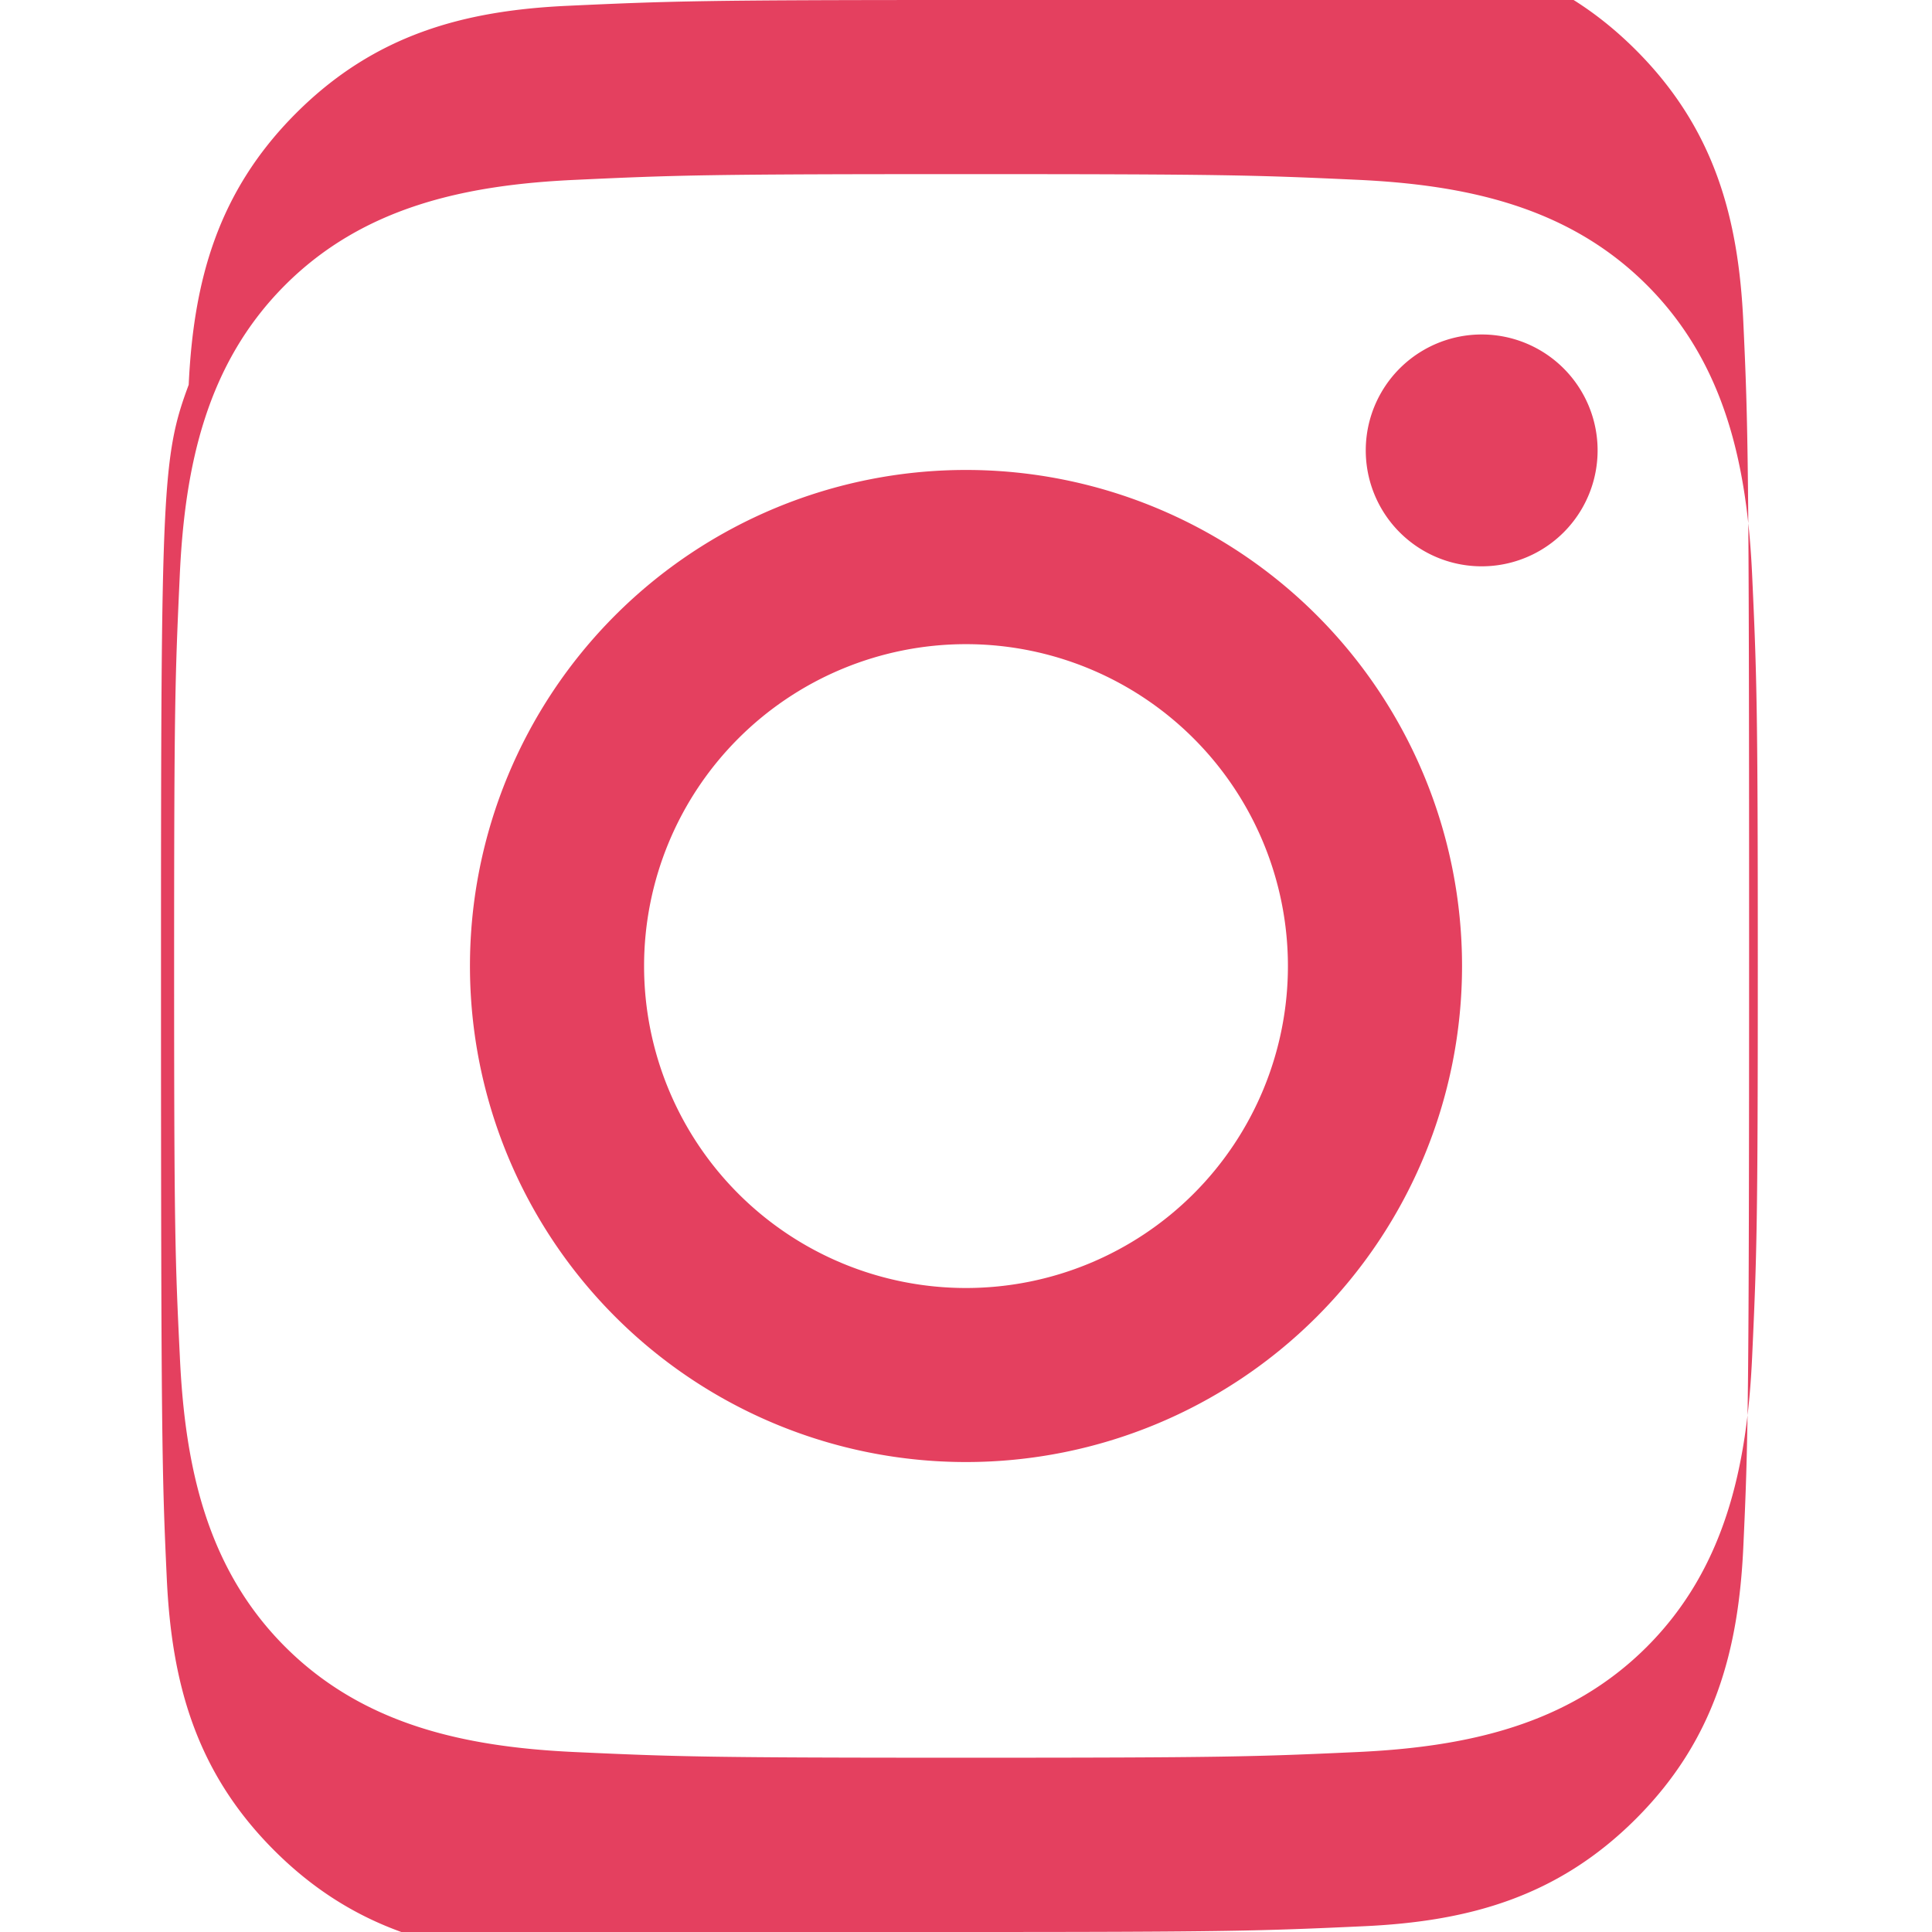 <svg xmlns="http://www.w3.org/2000/svg" viewBox="0 0 24 24" fill="#E4405F"><path d="M12 2.163c3.204 0 3.584.012 4.85.07 1.366.062 2.633.334 3.608 1.308.974.974 1.246 2.241 1.308 3.608.058 1.266.07 1.646.07 4.85s-.012 3.584-.07 4.85c-.062 1.366-.334 2.633-1.308 3.608-.974.974-2.241 1.246-3.608 1.308-1.266.058-1.646.07-4.85.07s-3.584-.012-4.85-.07c-1.366-.062-2.633-.334-3.608-1.308-.974-.974-1.246-2.241-1.308-3.608C2.175 15.647 2.163 15.267 2.163 12s.012-3.584.07-4.85c.062-1.366.334-2.633 1.308-3.608.974-.974 2.241-1.246 3.608-1.308C8.416 2.175 8.796 2.163 12 2.163zm0-2.163C8.741 0 8.332.013 7.052.072 5.771.131 4.659.425 3.678 1.406c-.98.98-1.274 2.092-1.334 3.374C2.013 5.668 2 6.077 2 12c0 5.923.013 6.332.072 7.612.06 1.282.354 2.394 1.334 3.374.98.98 2.092 1.274 3.374 1.334C8.332 23.987 8.741 24 12 24s3.668-.013 4.948-.072c1.282-.06 2.394-.354 3.374-1.334.98-.98 1.274-2.092 1.334-3.374.059-1.28.072-1.689.072-7.612 0-5.923-.013-6.332-.072-7.612-.06-1.282-.354-2.394-1.334-3.374-.98-.98-2.092-1.274-3.374-1.334C15.668.013 15.259 0 12 0zm0 5.838a6.162 6.162 0 1 0 0 12.324 6.162 6.162 0 0 0 0-12.324zm0 10.162a3.999 3.999 0 1 1 0-7.998 3.999 3.999 0 0 1 0 7.998zm6.406-11.845a1.44 1.44 0 1 0 0 2.88 1.44 1.44 0 0 0 0-2.88z"/></svg>
